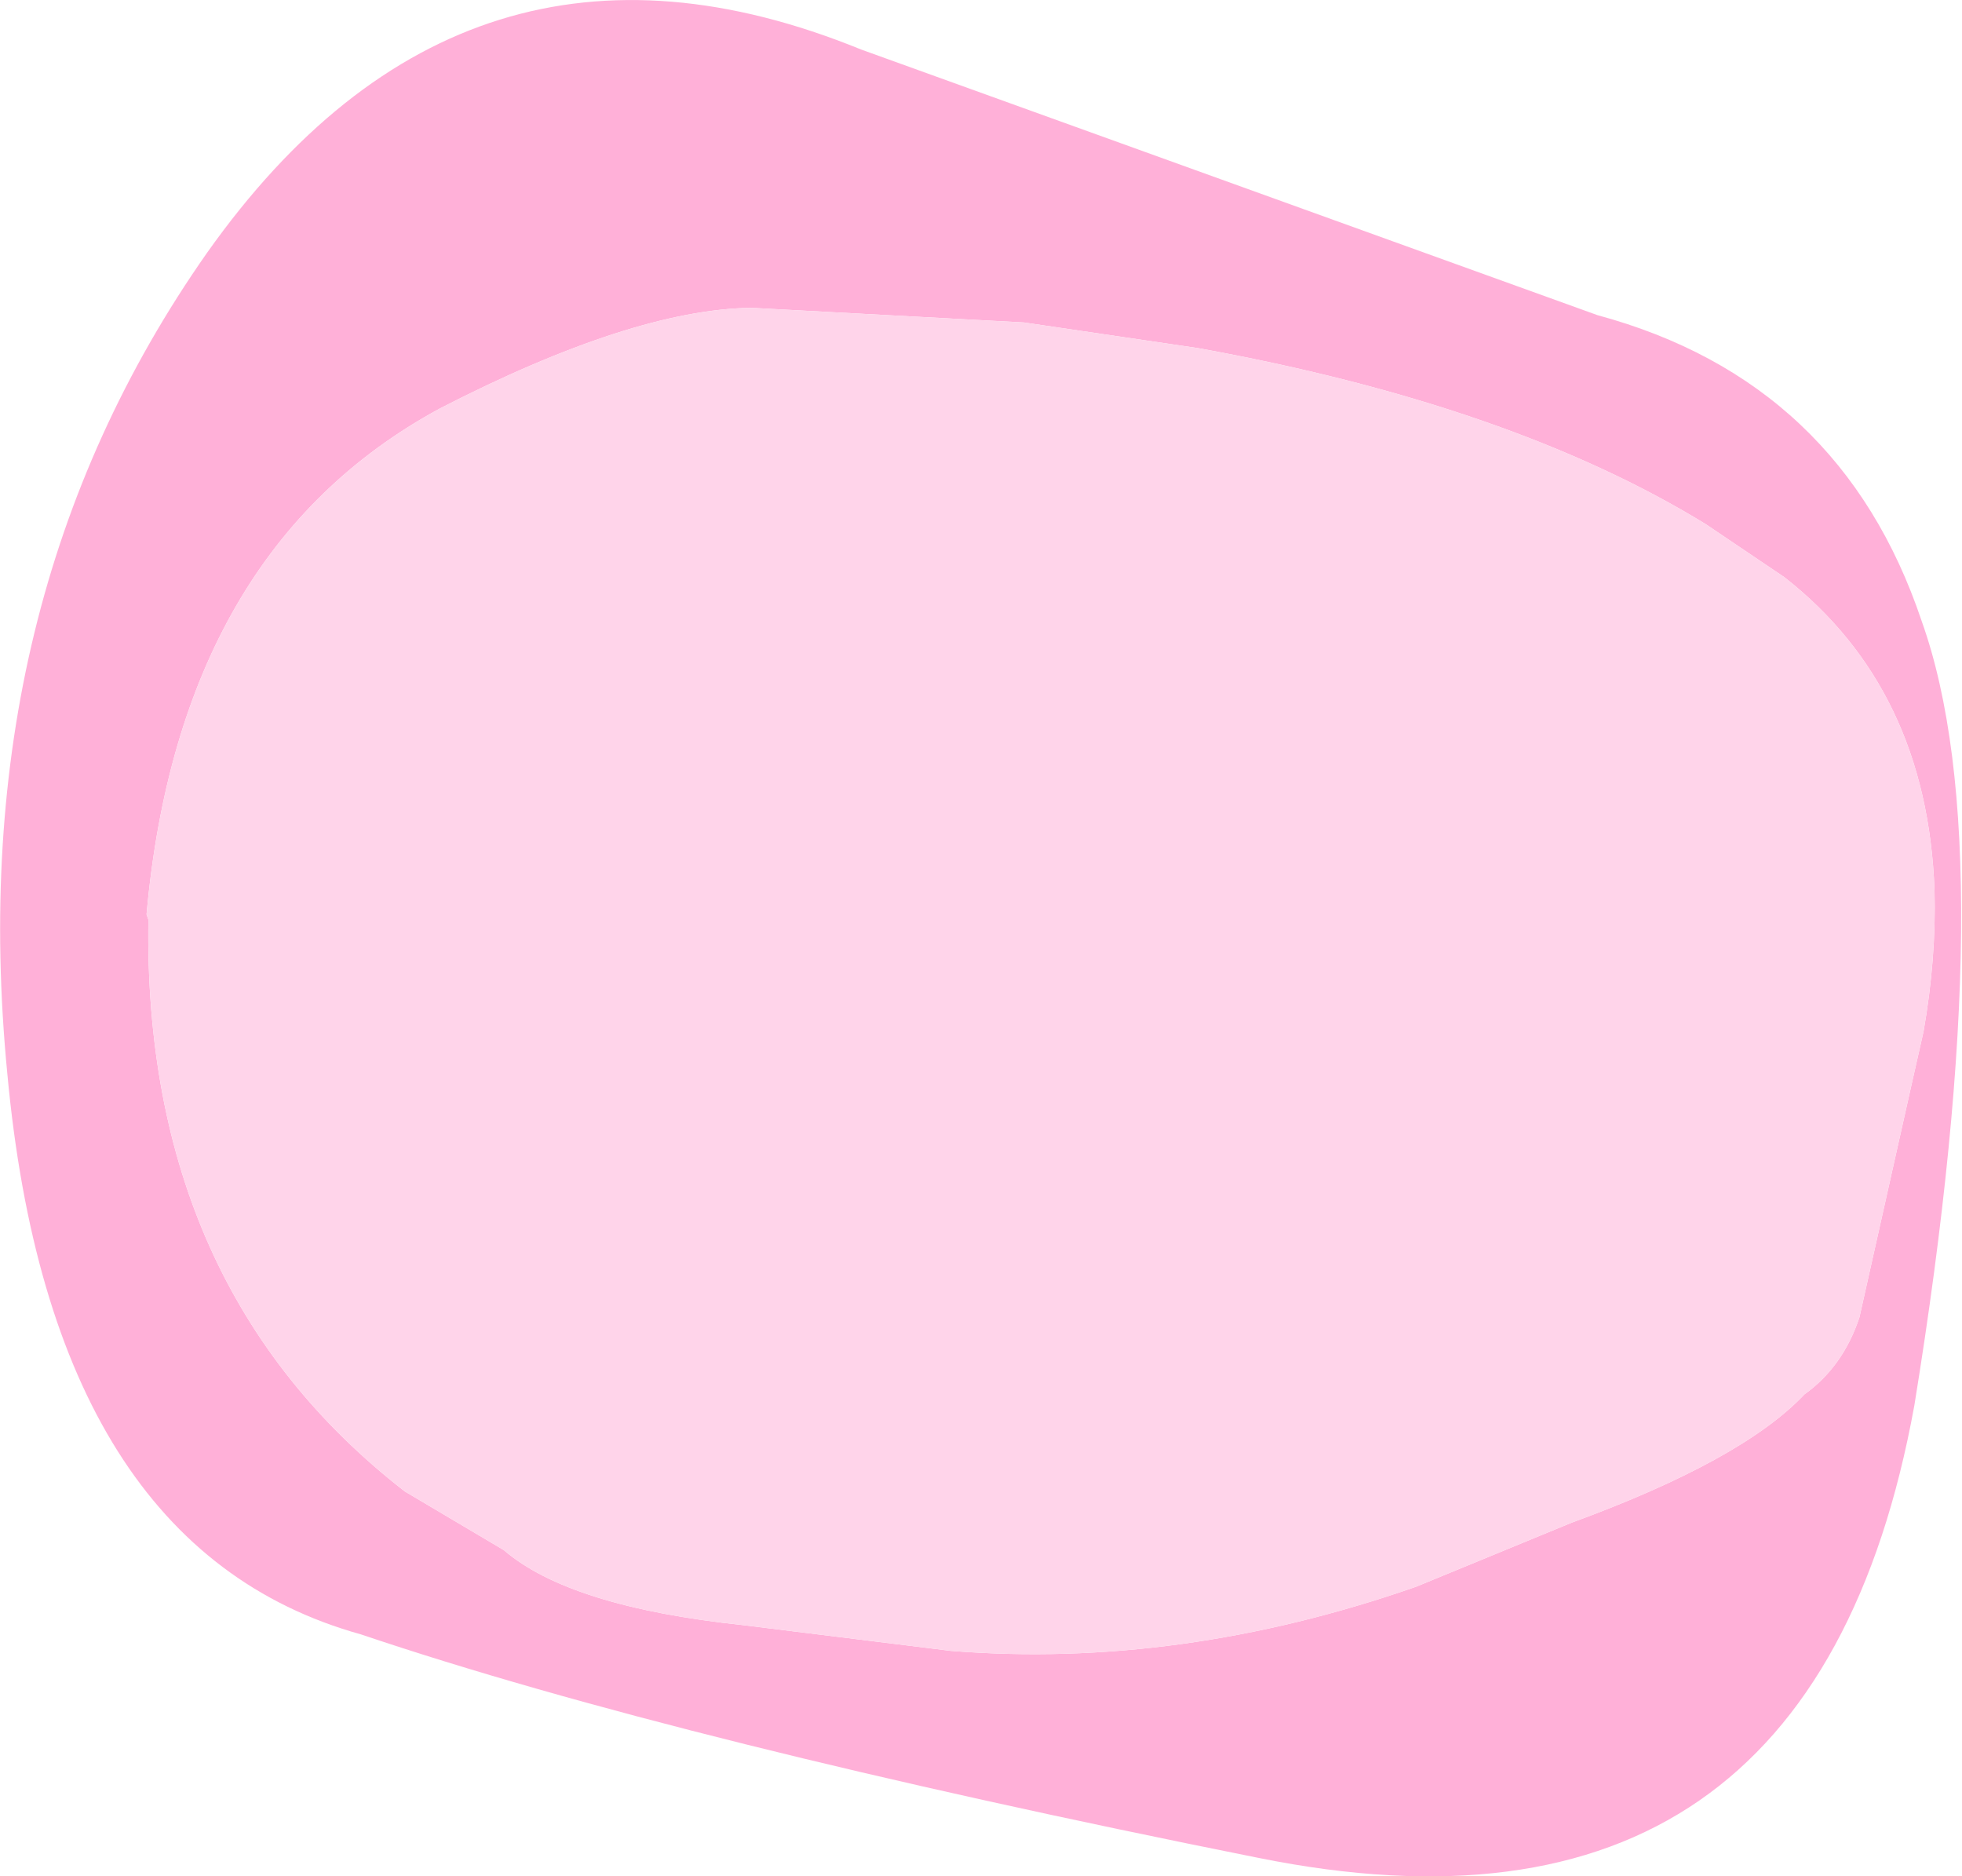 <?xml version="1.0" encoding="UTF-8" standalone="no"?>
<svg xmlns:xlink="http://www.w3.org/1999/xlink" height="51.2px" width="53.55px" xmlns="http://www.w3.org/2000/svg">
  <g transform="matrix(1.0, 0.0, 0.0, 1.0, 29.25, 23.7)">
    <path d="M17.3 -9.4 Q12.0 -12.65 3.45 -14.2 L-1.3 -14.9 -8.75 -15.3 Q-12.0 -15.25 -17.25 -12.55 -24.35 -8.7 -25.25 1.25 L-25.2 1.4 Q-25.35 11.45 -18.2 17.0 L-15.5 18.6 Q-13.7 20.15 -8.95 20.65 L-3.3 21.35 Q2.95 21.85 9.4 19.6 L13.65 17.85 Q18.3 16.15 20.0 14.35 21.05 13.6 21.5 12.25 L22.9 6.0 23.25 4.45 Q23.6 2.45 23.55 0.6 23.35 -4.9 19.45 -7.95 L17.3 -9.4 M23.2 -6.75 Q25.45 -0.45 23.0 14.65 20.2 30.05 5.1 27.0 -10.65 23.85 -19.4 20.9 -27.85 18.55 -29.05 5.6 -30.3 -7.25 -23.6 -16.8 -16.55 -26.75 -5.75 -22.35 L14.35 -15.1 Q21.0 -13.3 23.2 -6.75" fill="#ffb0d8" fill-rule="evenodd" stroke="none"/>
    <path d="M17.3 -9.4 L19.45 -7.95 Q23.35 -4.9 23.55 0.6 23.6 2.45 23.25 4.45 L22.9 6.0 21.5 12.25 Q21.05 13.6 20.0 14.35 18.3 16.15 13.65 17.85 L9.4 19.6 Q2.95 21.85 -3.3 21.35 L-8.95 20.65 Q-13.7 20.15 -15.5 18.6 L-18.2 17.0 Q-25.35 11.45 -25.2 1.4 L-25.25 1.25 Q-24.35 -8.7 -17.25 -12.55 -12.0 -15.25 -8.75 -15.3 L-1.3 -14.9 3.45 -14.2 Q12.0 -12.65 17.3 -9.4" fill="#ffd4ea" fill-rule="evenodd" stroke="none"/>
  </g>
</svg>
